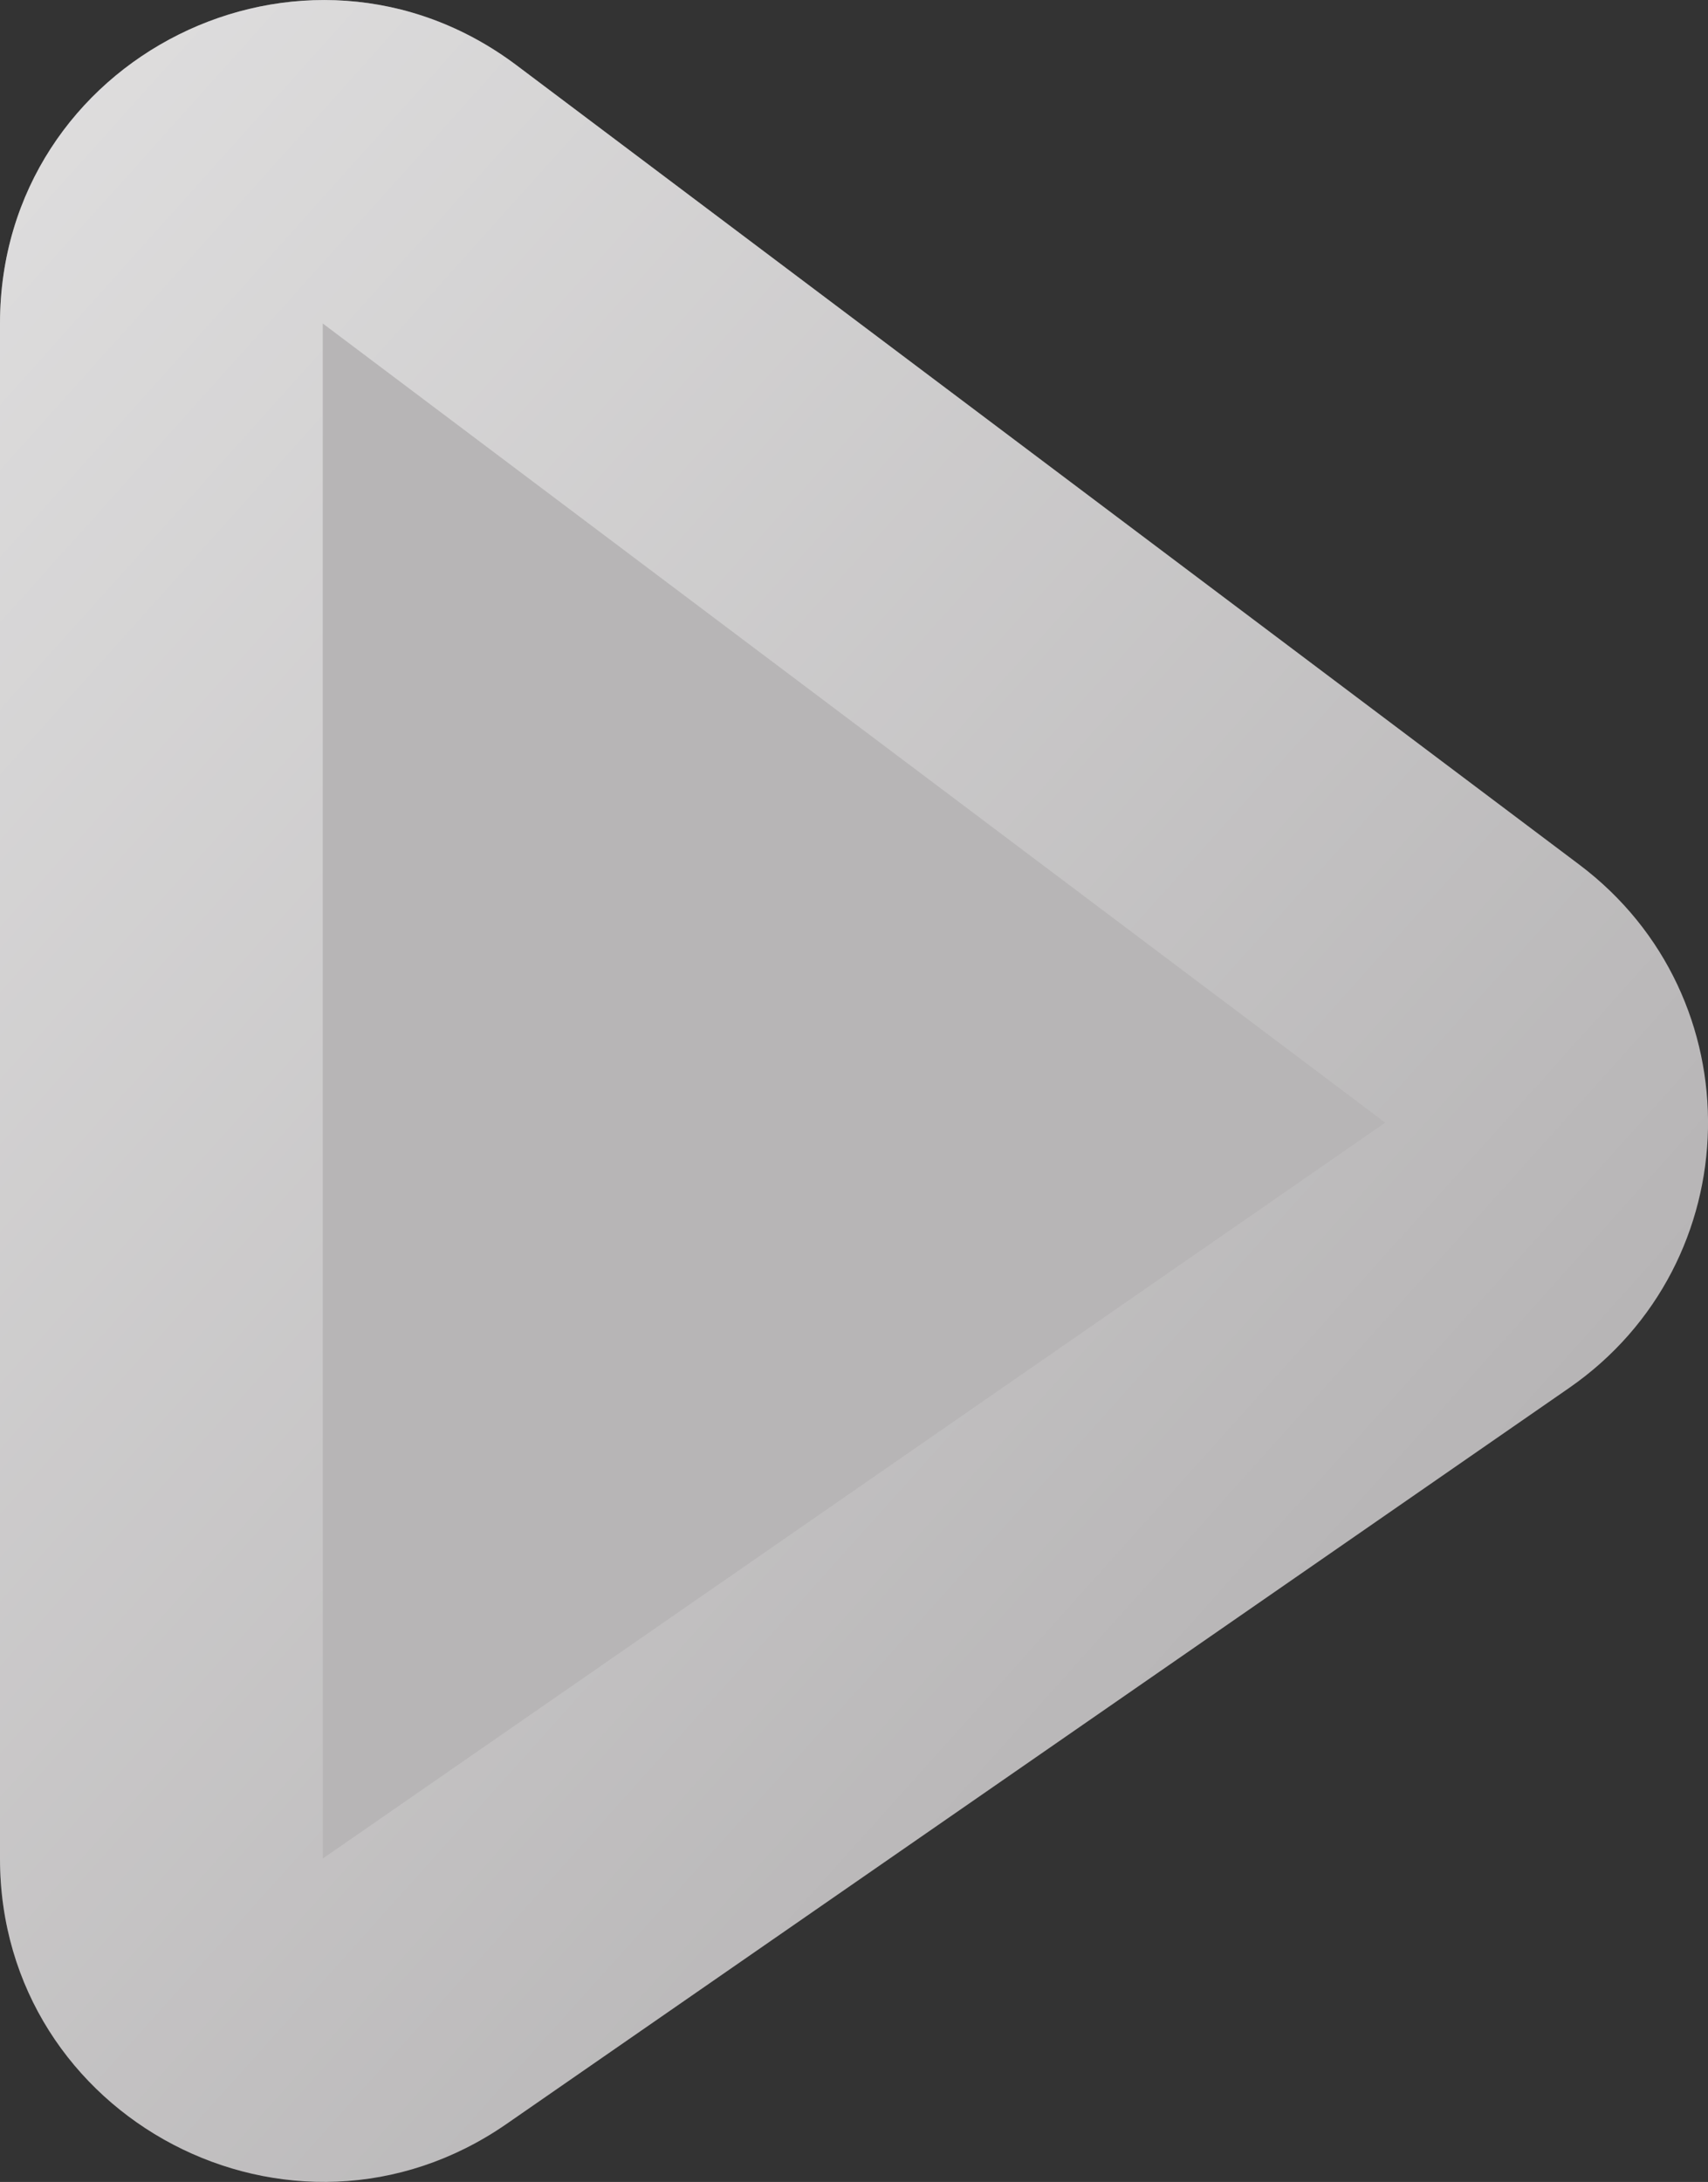 <svg width="15.875" height="20.275" viewBox="0 0 15.875 20.275" fill="none" xmlns="http://www.w3.org/2000/svg" xmlns:xlink="http://www.w3.org/1999/xlink">
	<rect x="0" y="0" width="15.875" height="20.275" fill="#333333" stroke="none"/>
	<desc>
			Created with Pixso.
	</desc>
	<defs>
		<linearGradient id="paint_linear_174_512_0" x1="-4.846" y1="-17.004" x2="20.769" y2="5.996" gradientUnits="userSpaceOnUse">
			<stop stop-color="#FFFFFF"/>
			<stop offset="1" stop-color="#FFFFFF" stop-opacity="0"/>
		</linearGradient>
	</defs>
	<path id="Pointer" d="M14.678 8.034C16.314 9.264 16.265 11.733 14.583 12.898L4.708 19.736C2.718 21.114 0 19.689 0 17.27L0 3.006C0 0.532 2.826 -0.879 4.803 0.608L14.678 8.034Z" fill="#B7B5B6" fill-opacity="1" fill-rule="nonzero"/>
	<path id="Pointer" d="M14.678 8.034C16.314 9.264 16.265 11.733 14.583 12.898L4.708 19.736C2.718 21.114 0 19.689 0 17.27L0 3.006C0 0.532 2.826 -0.879 4.803 0.608L14.678 8.034ZM12.875 10.432L3 17.27L3 3.006L12.875 10.432Z" fill="url(#paint_linear_174_512_0)" fill-opacity="1" fill-rule="evenodd"/>
</svg>
